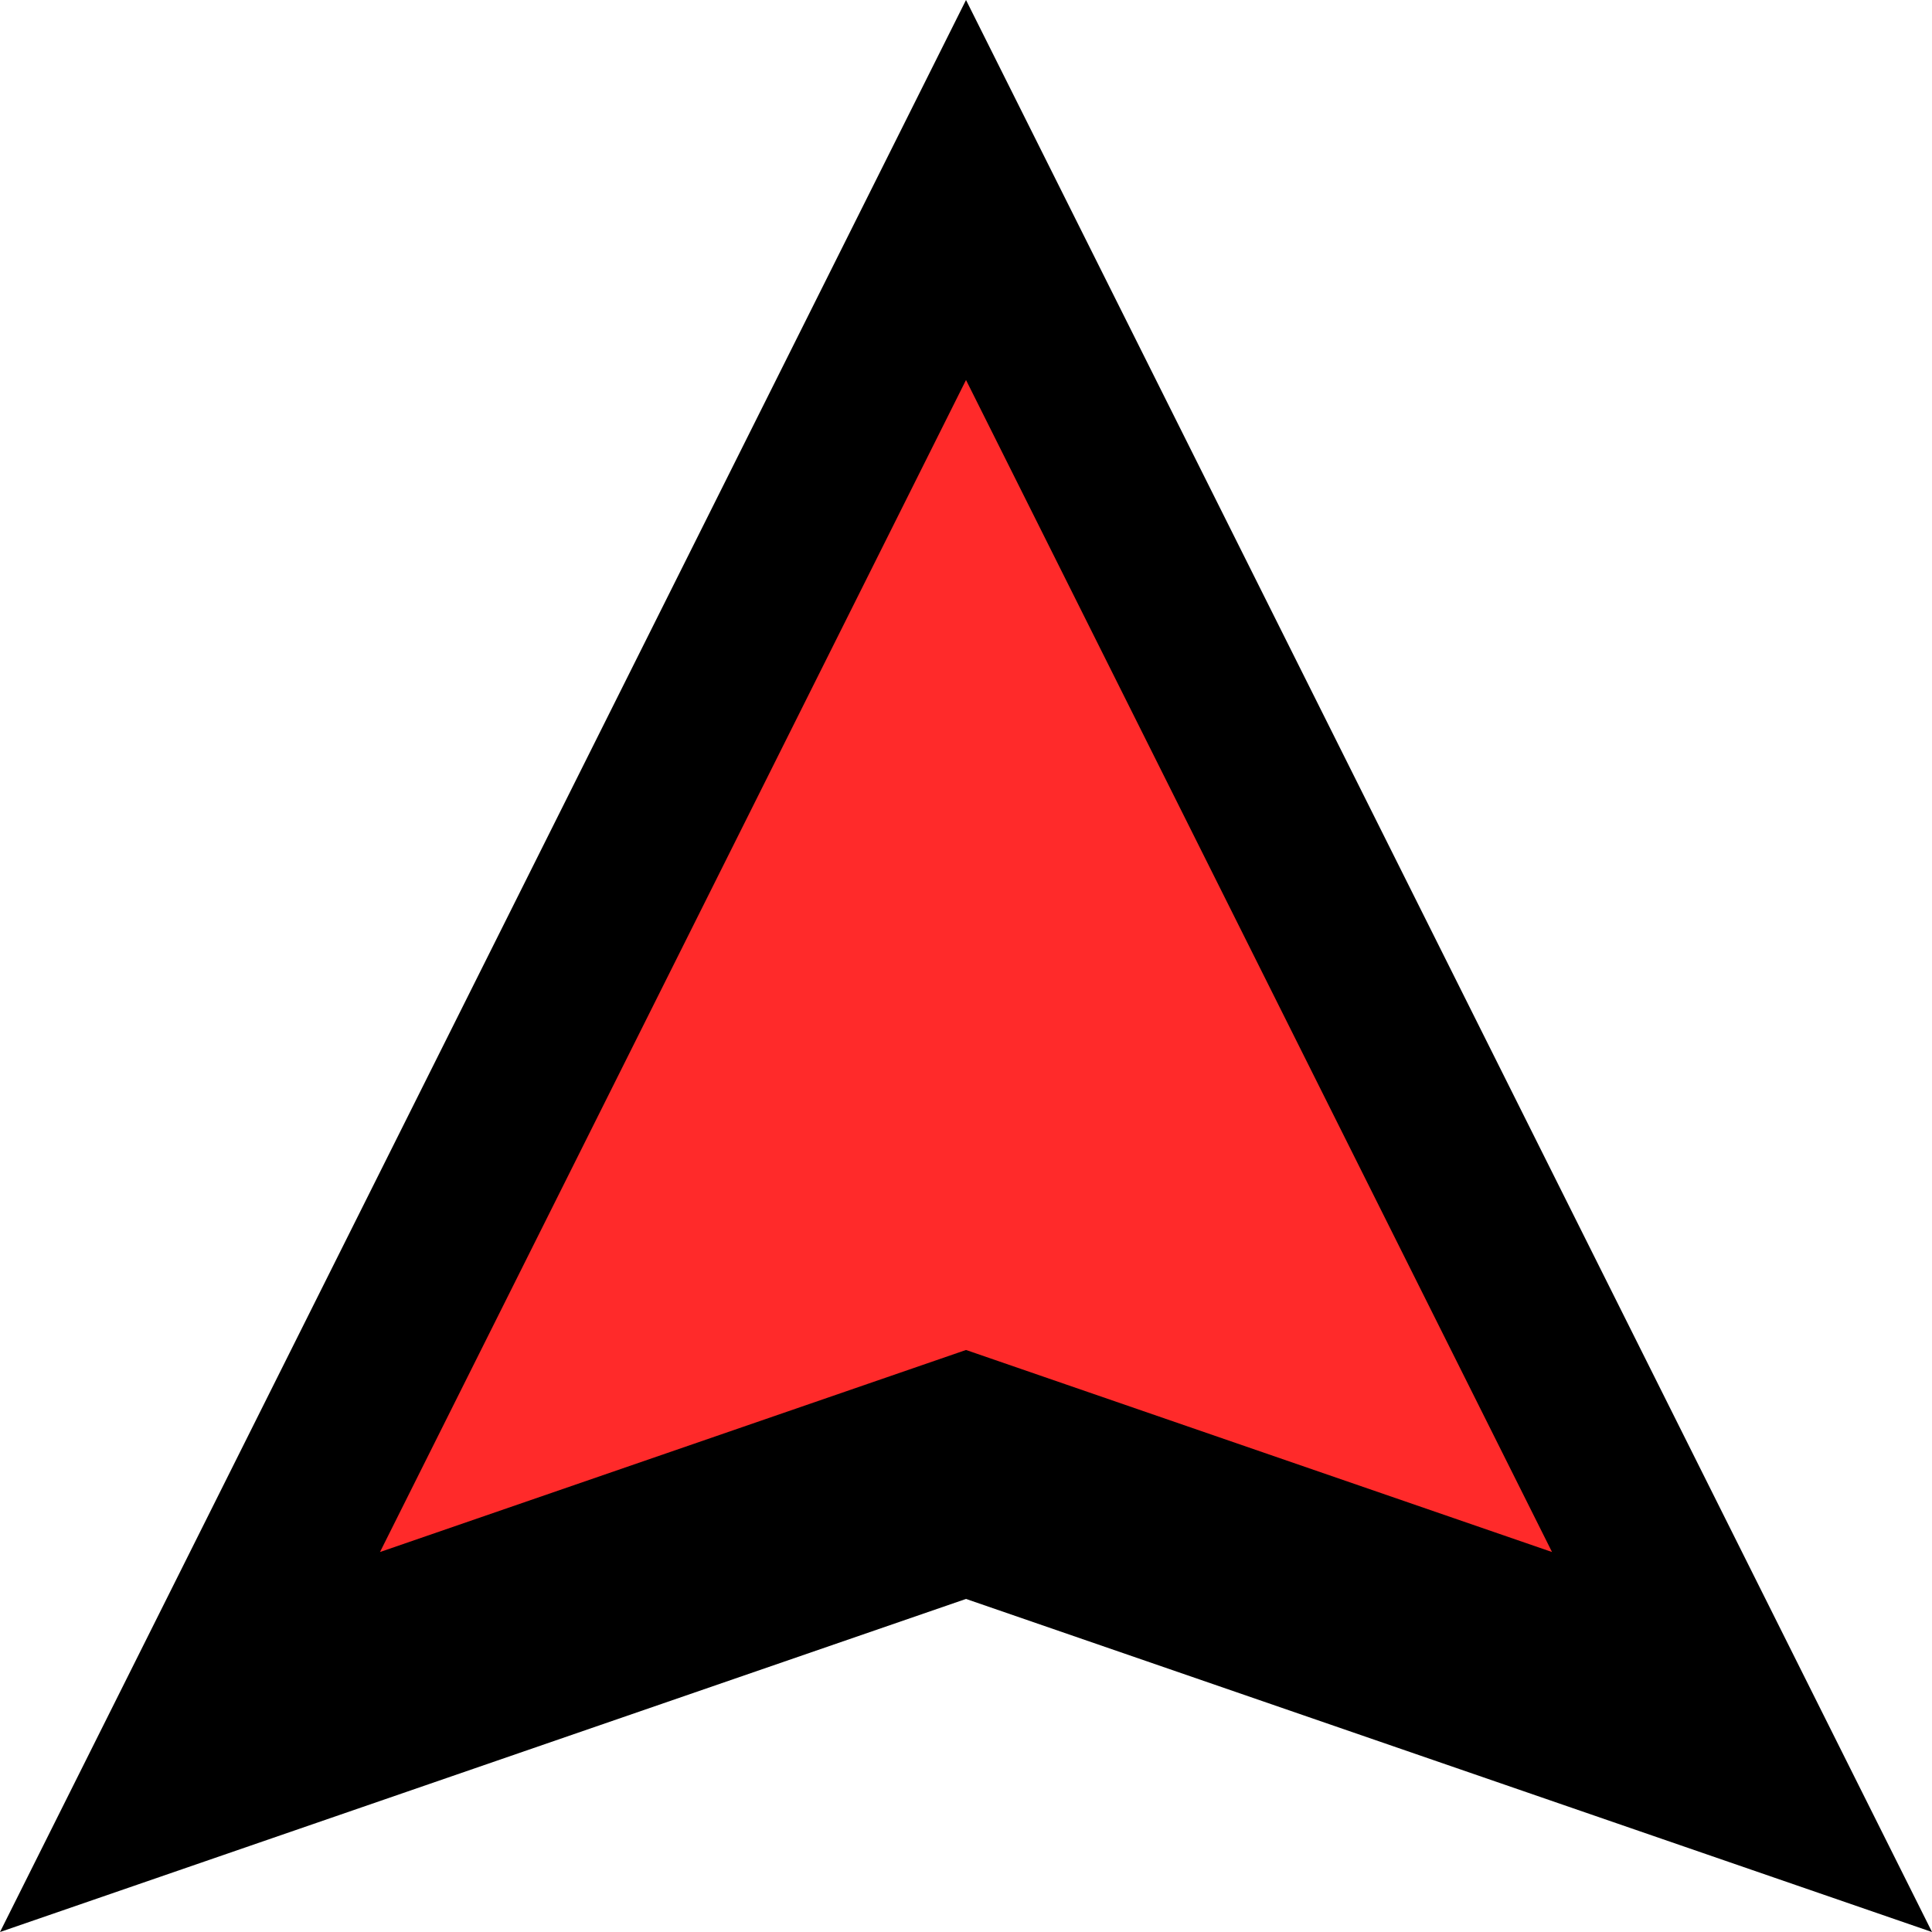 <?xml version="1.0" encoding="UTF-8" standalone="no"?>
<!-- Created with Inkscape (http://www.inkscape.org/) -->

<svg
   width="81.715mm"
   height="81.715mm"
   viewBox="0 0 81.715 81.715"
   version="1.1"
   id="svg5"
   sodipodi:docname="uav.svg"
   inkscape:version="1.1.2 (0a00cf5339, 2022-02-04)"
   xmlns:inkscape="http://www.inkscape.org/namespaces/inkscape"
   xmlns:sodipodi="http://sodipodi.sourceforge.net/DTD/sodipodi-0.dtd"
   xmlns="http://www.w3.org/2000/svg"
   xmlns:svg="http://www.w3.org/2000/svg">
  <sodipodi:namedview
     id="namedview7"
     pagecolor="#ffffff"
     bordercolor="#666666"
     borderopacity="1.0"
     inkscape:pageshadow="2"
     inkscape:pageopacity="0.0"
     inkscape:pagecheckerboard="0"
     inkscape:document-units="mm"
     showgrid="false"
     inkscape:snap-bbox="true"
     inkscape:bbox-paths="true"
     inkscape:bbox-nodes="true"
     inkscape:snap-bbox-edge-midpoints="true"
     inkscape:snap-bbox-midpoints="true"
     showguides="true"
     inkscape:guide-bbox="true"
     fit-margin-top="0"
     fit-margin-left="0"
     fit-margin-right="0"
     fit-margin-bottom="0"
     inkscape:zoom="1.0633188"
     inkscape:cx="334.80082"
     inkscape:cy="195.14374"
     inkscape:window-width="1846"
     inkscape:window-height="1016"
     inkscape:window-x="1994"
     inkscape:window-y="27"
     inkscape:window-maximized="1"
     inkscape:current-layer="layer1">
    <sodipodi:guide
       position="81.715,81.715"
       orientation="0.707,-0.707"
       id="guide88" />
    <sodipodi:guide
       position="-1.1385965e-06,81.715"
       orientation="-0.707,-0.707"
       id="guide90" />
    <sodipodi:guide
       position="40.858,40.858"
       orientation="1,0"
       id="guide92" />
    <sodipodi:guide
       position="81.715,81.715"
       orientation="0,-1"
       id="guide94" />
    <sodipodi:guide
       position="38.859,14.087"
       orientation="0,-1"
       id="guide98" />
    <sodipodi:guide
       position="7.88,7.88"
       orientation="0,-1"
       id="guide1282" />
  </sodipodi:namedview>
  <defs
     id="defs2" />
  <g
     inkscape:label="Layer 1"
     inkscape:groupmode="layer"
     id="layer1"
     transform="translate(-52.821,-20.83)">
    <path
       style="fill:#000000;stroke:none;stroke-width:0.265px;stroke-linecap:butt;stroke-linejoin:miter;stroke-opacity:1"
       d="M 52.821,102.546 93.679,20.83 134.537,102.546 93.679,88.458 Z"
       id="path96"
       sodipodi:nodetypes="ccccc" />
    <path
       style="fill:#ff2a2a;fill-opacity:1;stroke:none;stroke-width:0.161px;stroke-linecap:butt;stroke-linejoin:miter;stroke-opacity:1"
       d="M 68.893,86.474 93.679,36.902 118.465,86.474 93.679,77.928 Z"
       id="path96-0"
       sodipodi:nodetypes="ccccc" />
  </g>
</svg>
